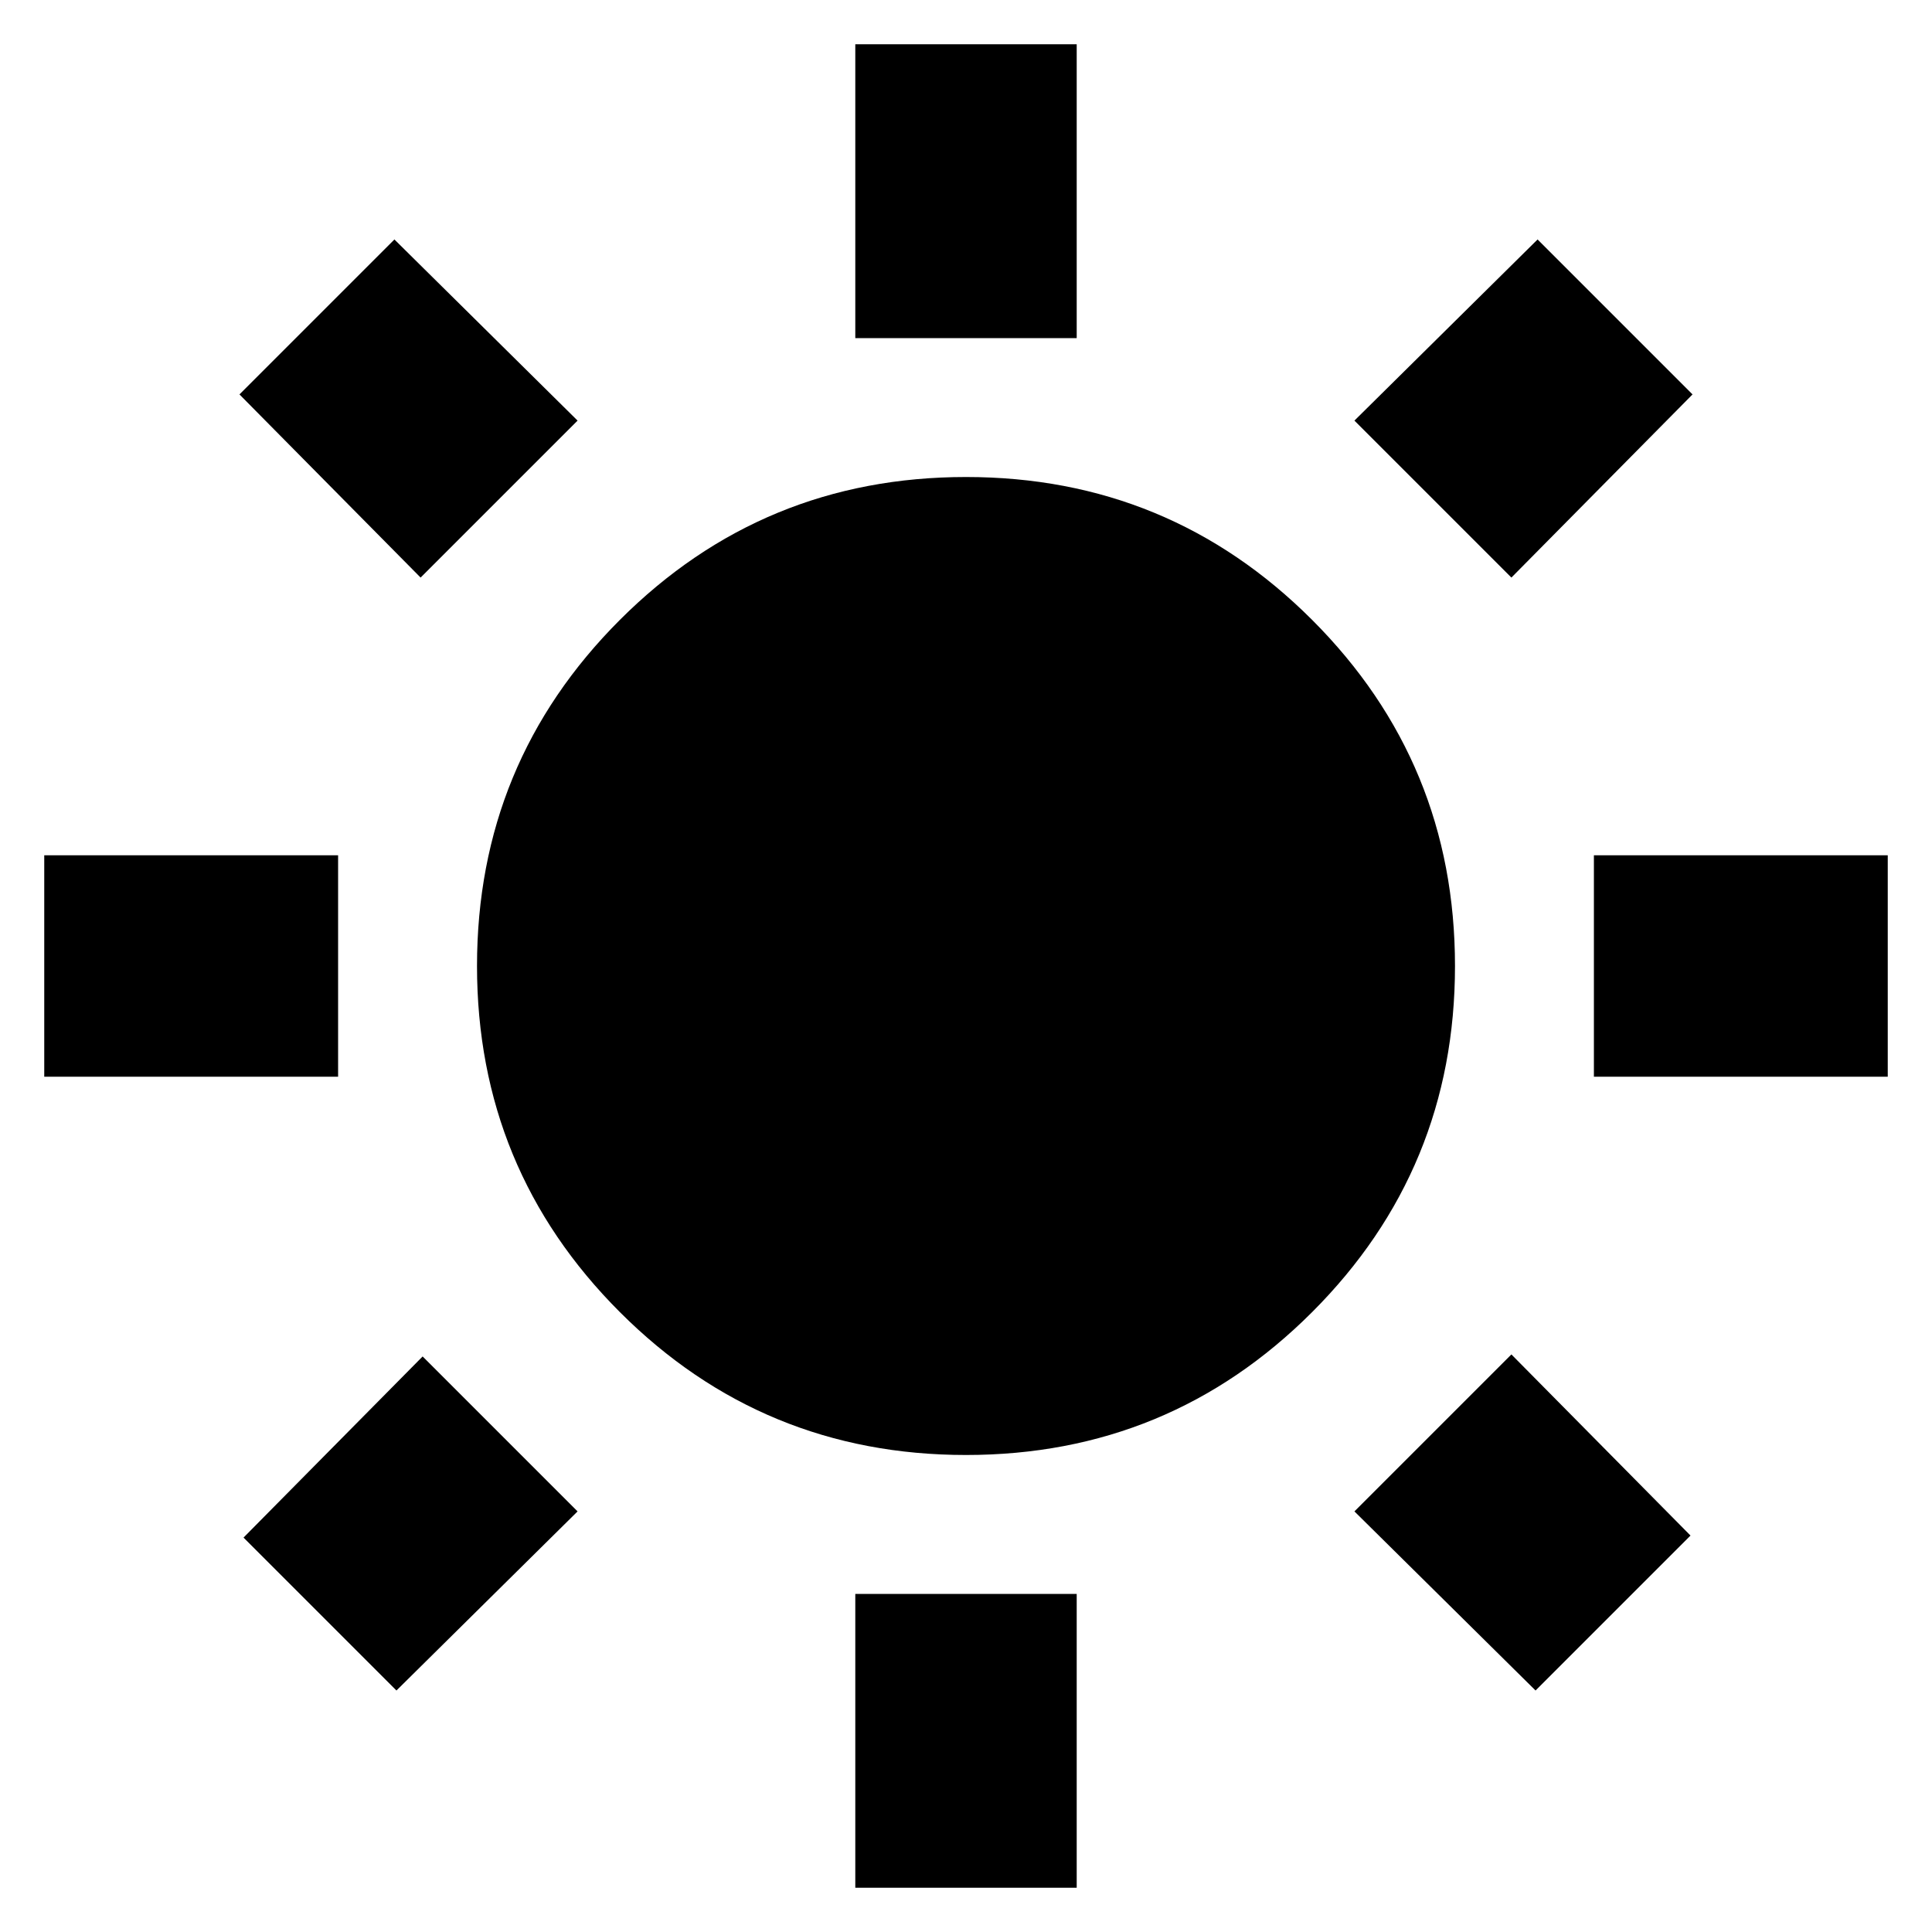 <svg xmlns="http://www.w3.org/2000/svg" height="20" width="20"><path d="M8.854 3.5V.458h2.292V3.5Zm0 16.042V16.5h2.292v3.042Zm7.646-8.396V8.854h3.042v2.292Zm-16.042 0V8.854H3.5v2.292Zm15.188-5.167-1.625-1.625 1.896-1.875 1.604 1.604ZM4.104 17.5l-1.583-1.583 1.854-1.875 1.604 1.604Zm11.792 0-1.875-1.854 1.625-1.625 1.854 1.875ZM4.354 5.979 2.479 4.083l1.604-1.604 1.896 1.875ZM10 15.062q-2.104 0-3.583-1.479T4.938 10q0-2.104 1.479-3.583T10 4.938q2.104 0 3.583 1.479T15.062 10q0 2.104-1.479 3.583T10 15.062Z"/></svg>